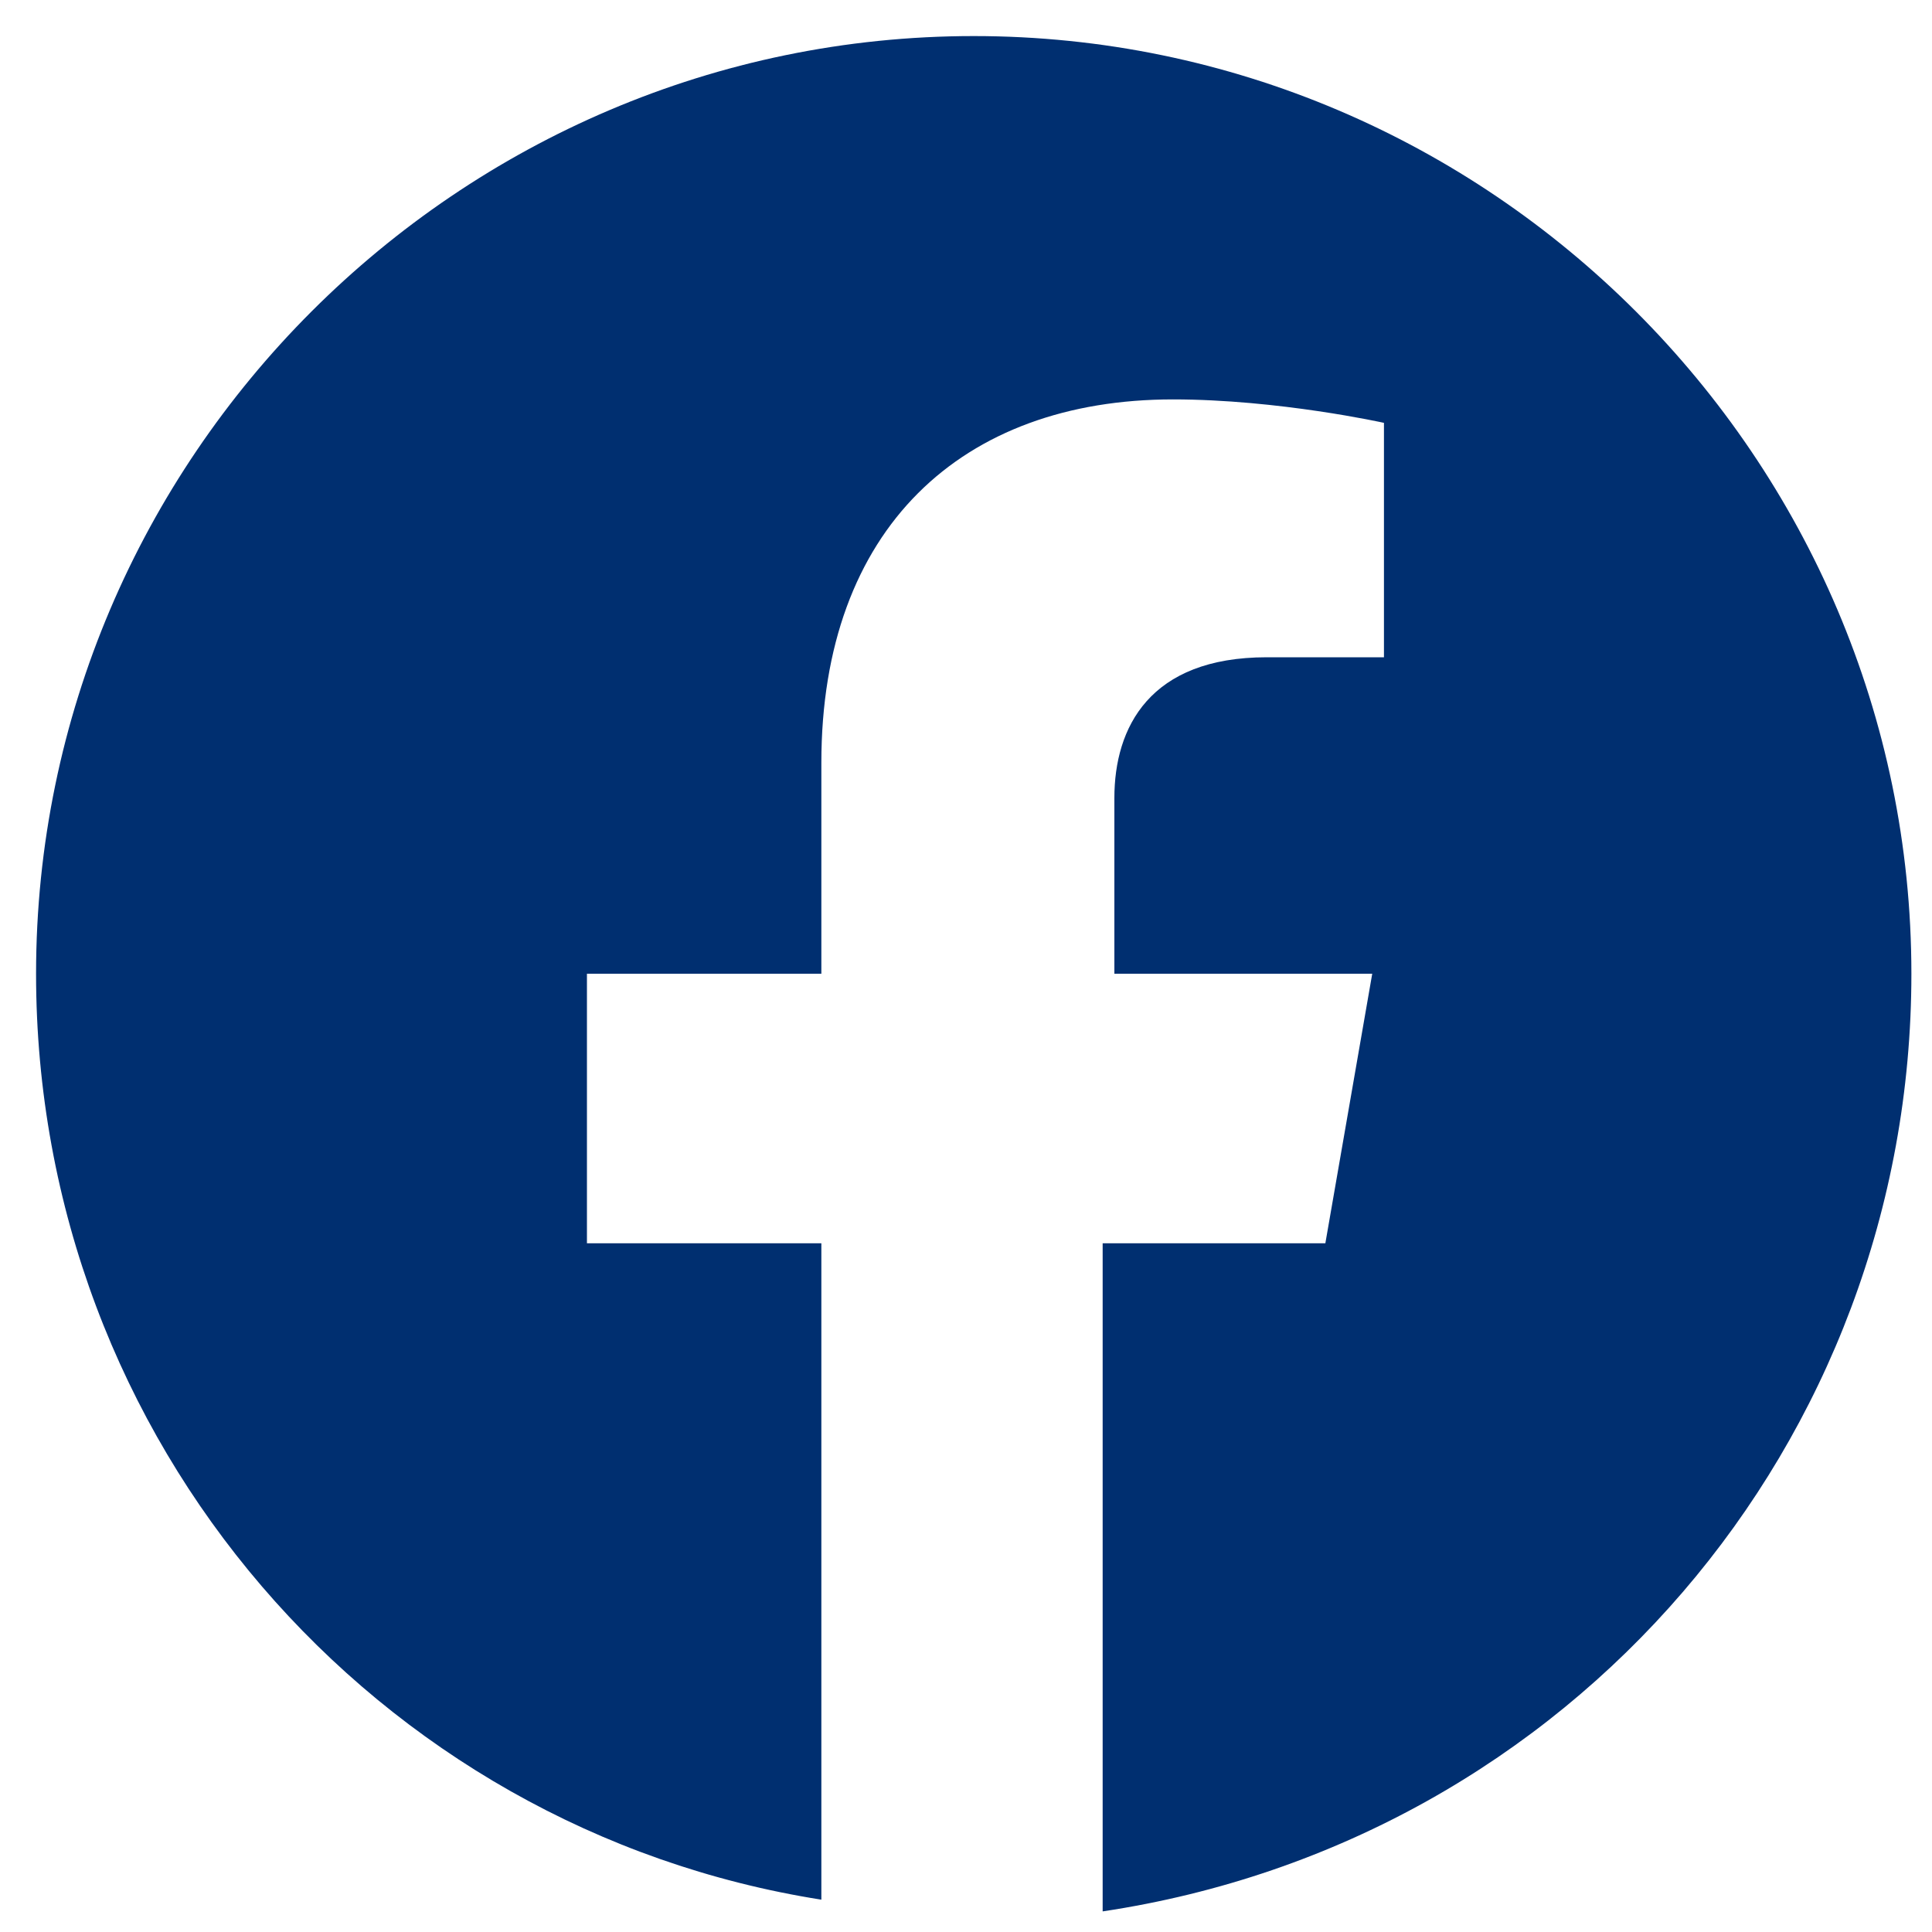 <svg width="15" height="15" viewBox="0 0 15 15" fill="none" xmlns="http://www.w3.org/2000/svg">
<path d="M14.84 7.56C14.84 3.556 11.564 0.28 7.56 0.28C3.556 0.28 0.28 3.556 0.28 7.56C0.28 11.2 2.919 14.203 6.377 14.749V9.653H4.557V7.56H6.377V5.922C6.377 4.102 7.469 3.101 9.107 3.101C9.926 3.101 10.745 3.283 10.745 3.283V5.103H9.835C8.925 5.103 8.652 5.649 8.652 6.195V7.56H10.654L10.29 9.653H8.561V14.84C12.201 14.294 14.84 11.2 14.84 7.56Z" fill="#002F70"/>
</svg>
